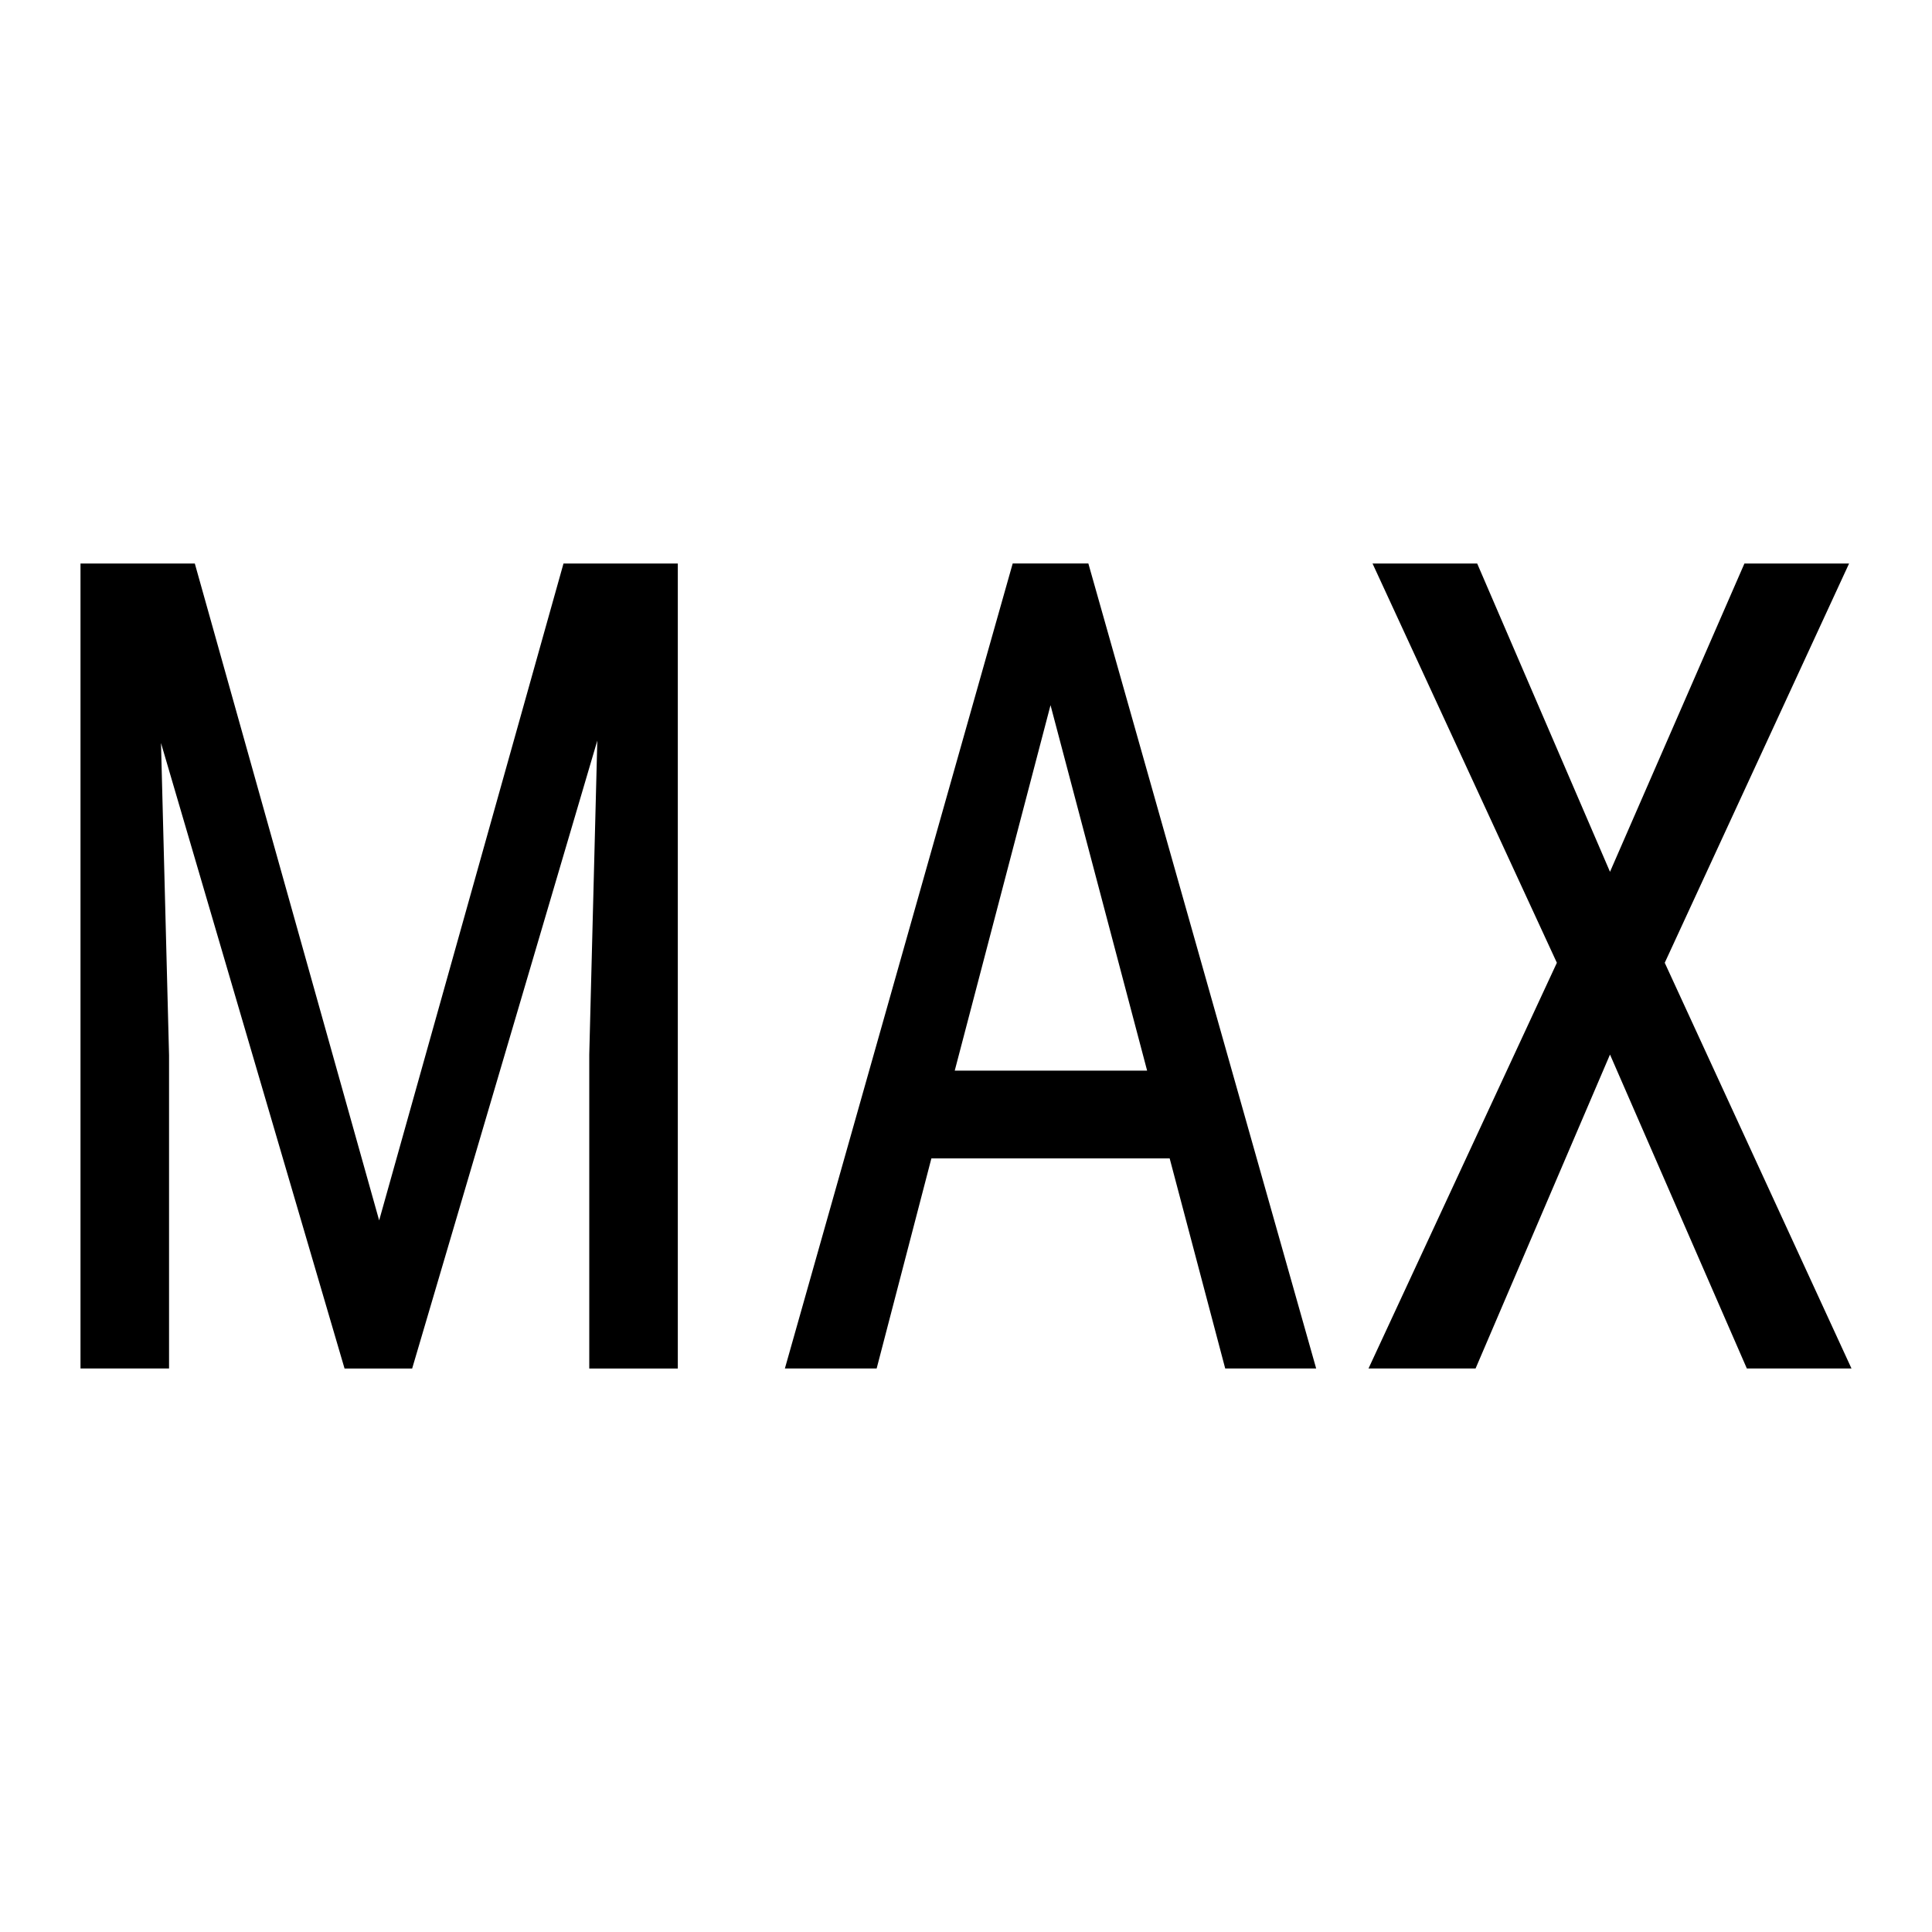 <svg xmlns="http://www.w3.org/2000/svg" viewBox="0 0 24 24">
  <path d="M2.42 7l2.29 8.16L7 7h1.42v10h-1.1v-3.9l.1-3.9-2.3 7.8h-.84L2 9.23l.1 3.88V17H1V7zM14.53 14.39h-2.96L10.89 17H9.75l2.83-10h.94l2.83 10h-1.13zm-2.67-1.09h2.39l-1.2-4.54zM20 10.83L21.67 7h1.3l-2.29 4.96L23 17h-1.3L20 13.1 18.33 17H17l2.34-5.04L17.05 7h1.3z"/>
</svg>